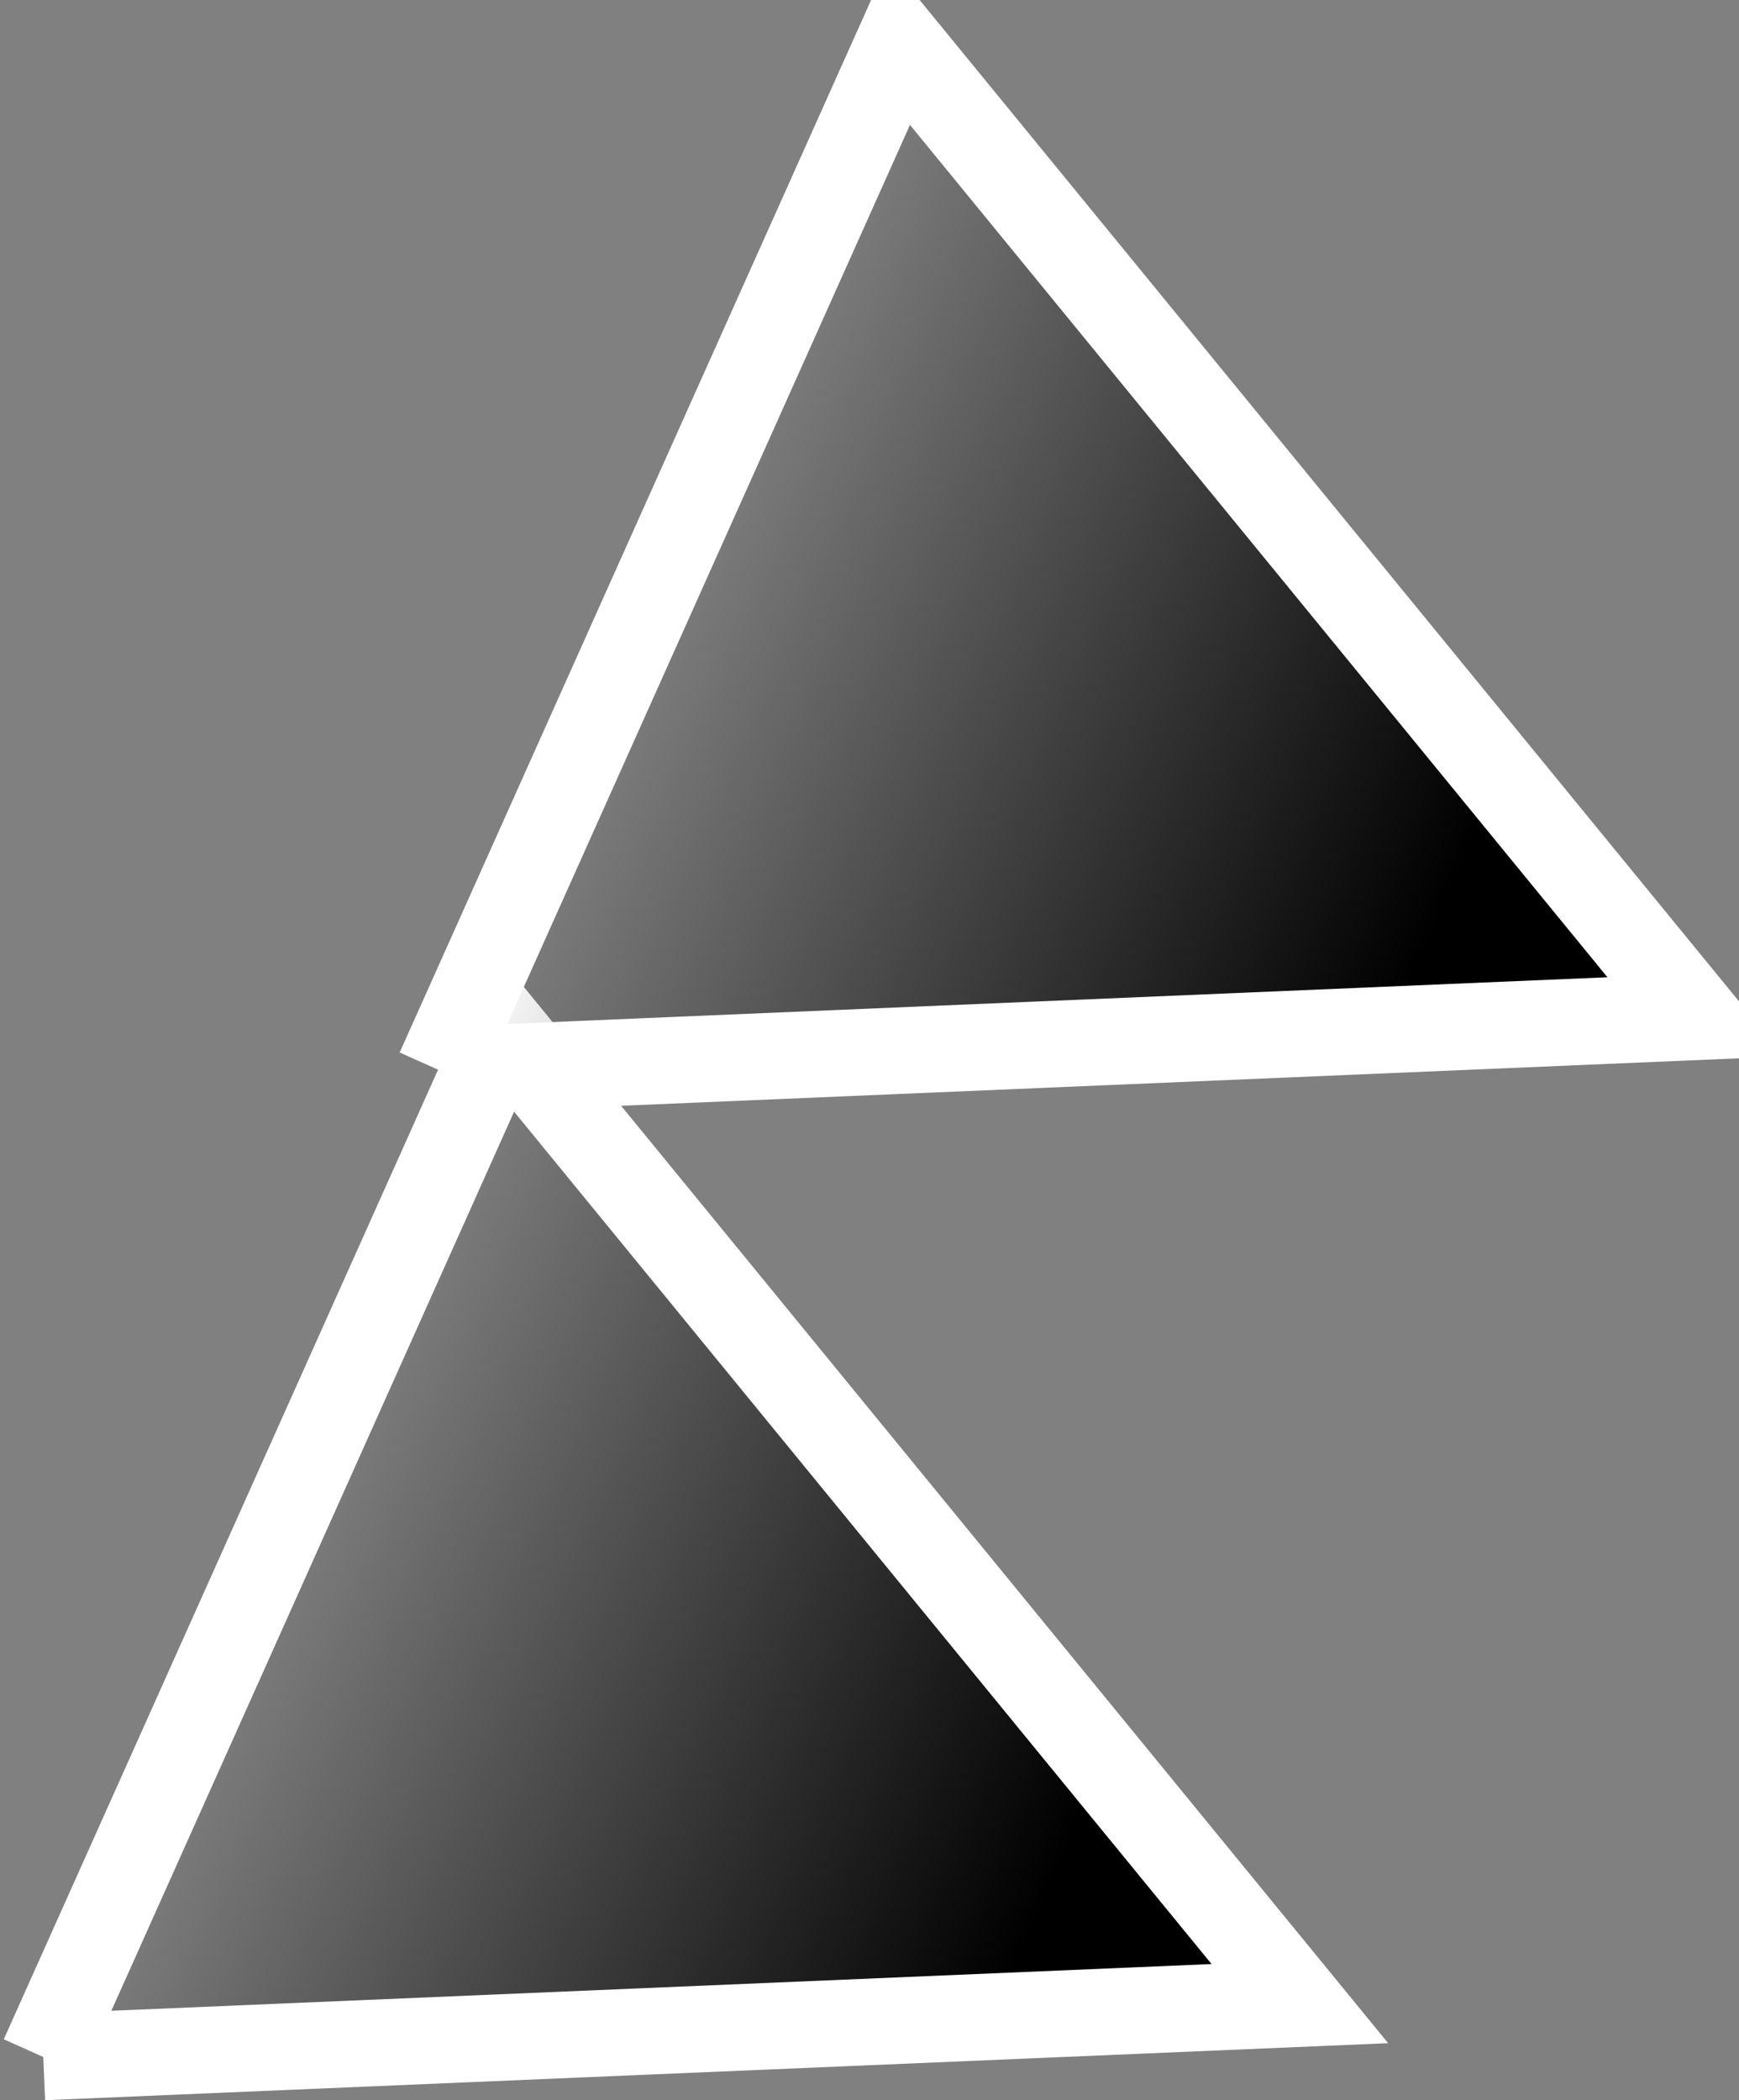 <svg xmlns="http://www.w3.org/2000/svg" xmlns:xlink="http://www.w3.org/1999/xlink" version="1.1" width="40.193" height="48.527" viewBox="1.07 1.624 40.193 48.527">
  <rect x="1.07" y="1.624" width="40.193" height="48.527" fill="#808080" stroke="none"/>
  <defs>
    <linearGradient id="grad_1" x1="32" y1="58" x2="32" y2="32" gradientUnits="userSpaceOnUse">
      <stop offset="0" stop-color="#000000" stop-opacity="0"/>
      <stop offset="0.755" stop-color="#000000"/>
    </linearGradient>
    <linearGradient id="grad_2" x1="32" y1="58" x2="32" y2="32" gradientUnits="userSpaceOnUse">
      <stop offset="0" stop-color="#000000" stop-opacity="0"/>
      <stop offset="0.755" stop-color="#000000"/>
    </linearGradient>
  <linearGradient id="grad_1-0.4088878631591797,0.9125846028327942,-0.9125846028327942,-0.4088878631591797,73.4,31.799999999999997" x1="7.386" y1="37.287" x2="31.113" y2="47.918" gradientUnits="userSpaceOnUse">
      <stop offset="0" stop-color="#000000" stop-opacity="0"/>
      <stop offset="0.755" stop-color="#000000"/>
    </linearGradient><linearGradient id="grad_2-0.4088878631591797,0.9125846028327942,-0.9125846028327942,-0.4088878631591797,82.55000000000001,9" x1="16.536" y1="14.487" x2="40.263" y2="25.118" gradientUnits="userSpaceOnUse">
      <stop offset="0" stop-color="#000000" stop-opacity="0"/>
      <stop offset="0.755" stop-color="#000000"/>
    </linearGradient></defs>
  <!-- Exported by Scratch - http://scratch.mit.edu/ -->
  <g id="ID0.714509782847017">
    <path id="ID0.832331005949527" fill="url(#grad_1-0.4088878631591797,0.9125846028327942,-0.9125846028327942,-0.4088878631591797,73.4,31.799999999999997)" d="M 2.07 49.151 L 12.701 25.424 L 31.113 47.918 L 2.07 49.151 " stroke-width="1"/>
    <path id="ID0.15867031691595912" fill="none" stroke="#FFFFFF" stroke-width="2" d="M 2.07 49.151 L 12.701 25.424 L 31.113 47.918 L 2.07 49.151 "/>
  </g>
  <g id="ID0.714509782847017">
    <path id="ID0.832331005949527" fill="url(#grad_2-0.4088878631591797,0.9125846028327942,-0.9125846028327942,-0.4088878631591797,82.55000000000001,9)" d="M 11.22 26.351 L 21.851 2.624 L 40.263 25.118 L 11.22 26.351 " stroke-width="1"/>
    <path id="ID0.15867031691595912" fill="none" stroke="#FFFFFF" stroke-width="2" d="M 11.22 26.351 L 21.851 2.624 L 40.263 25.118 L 11.22 26.351 "/>
  </g>
</svg>